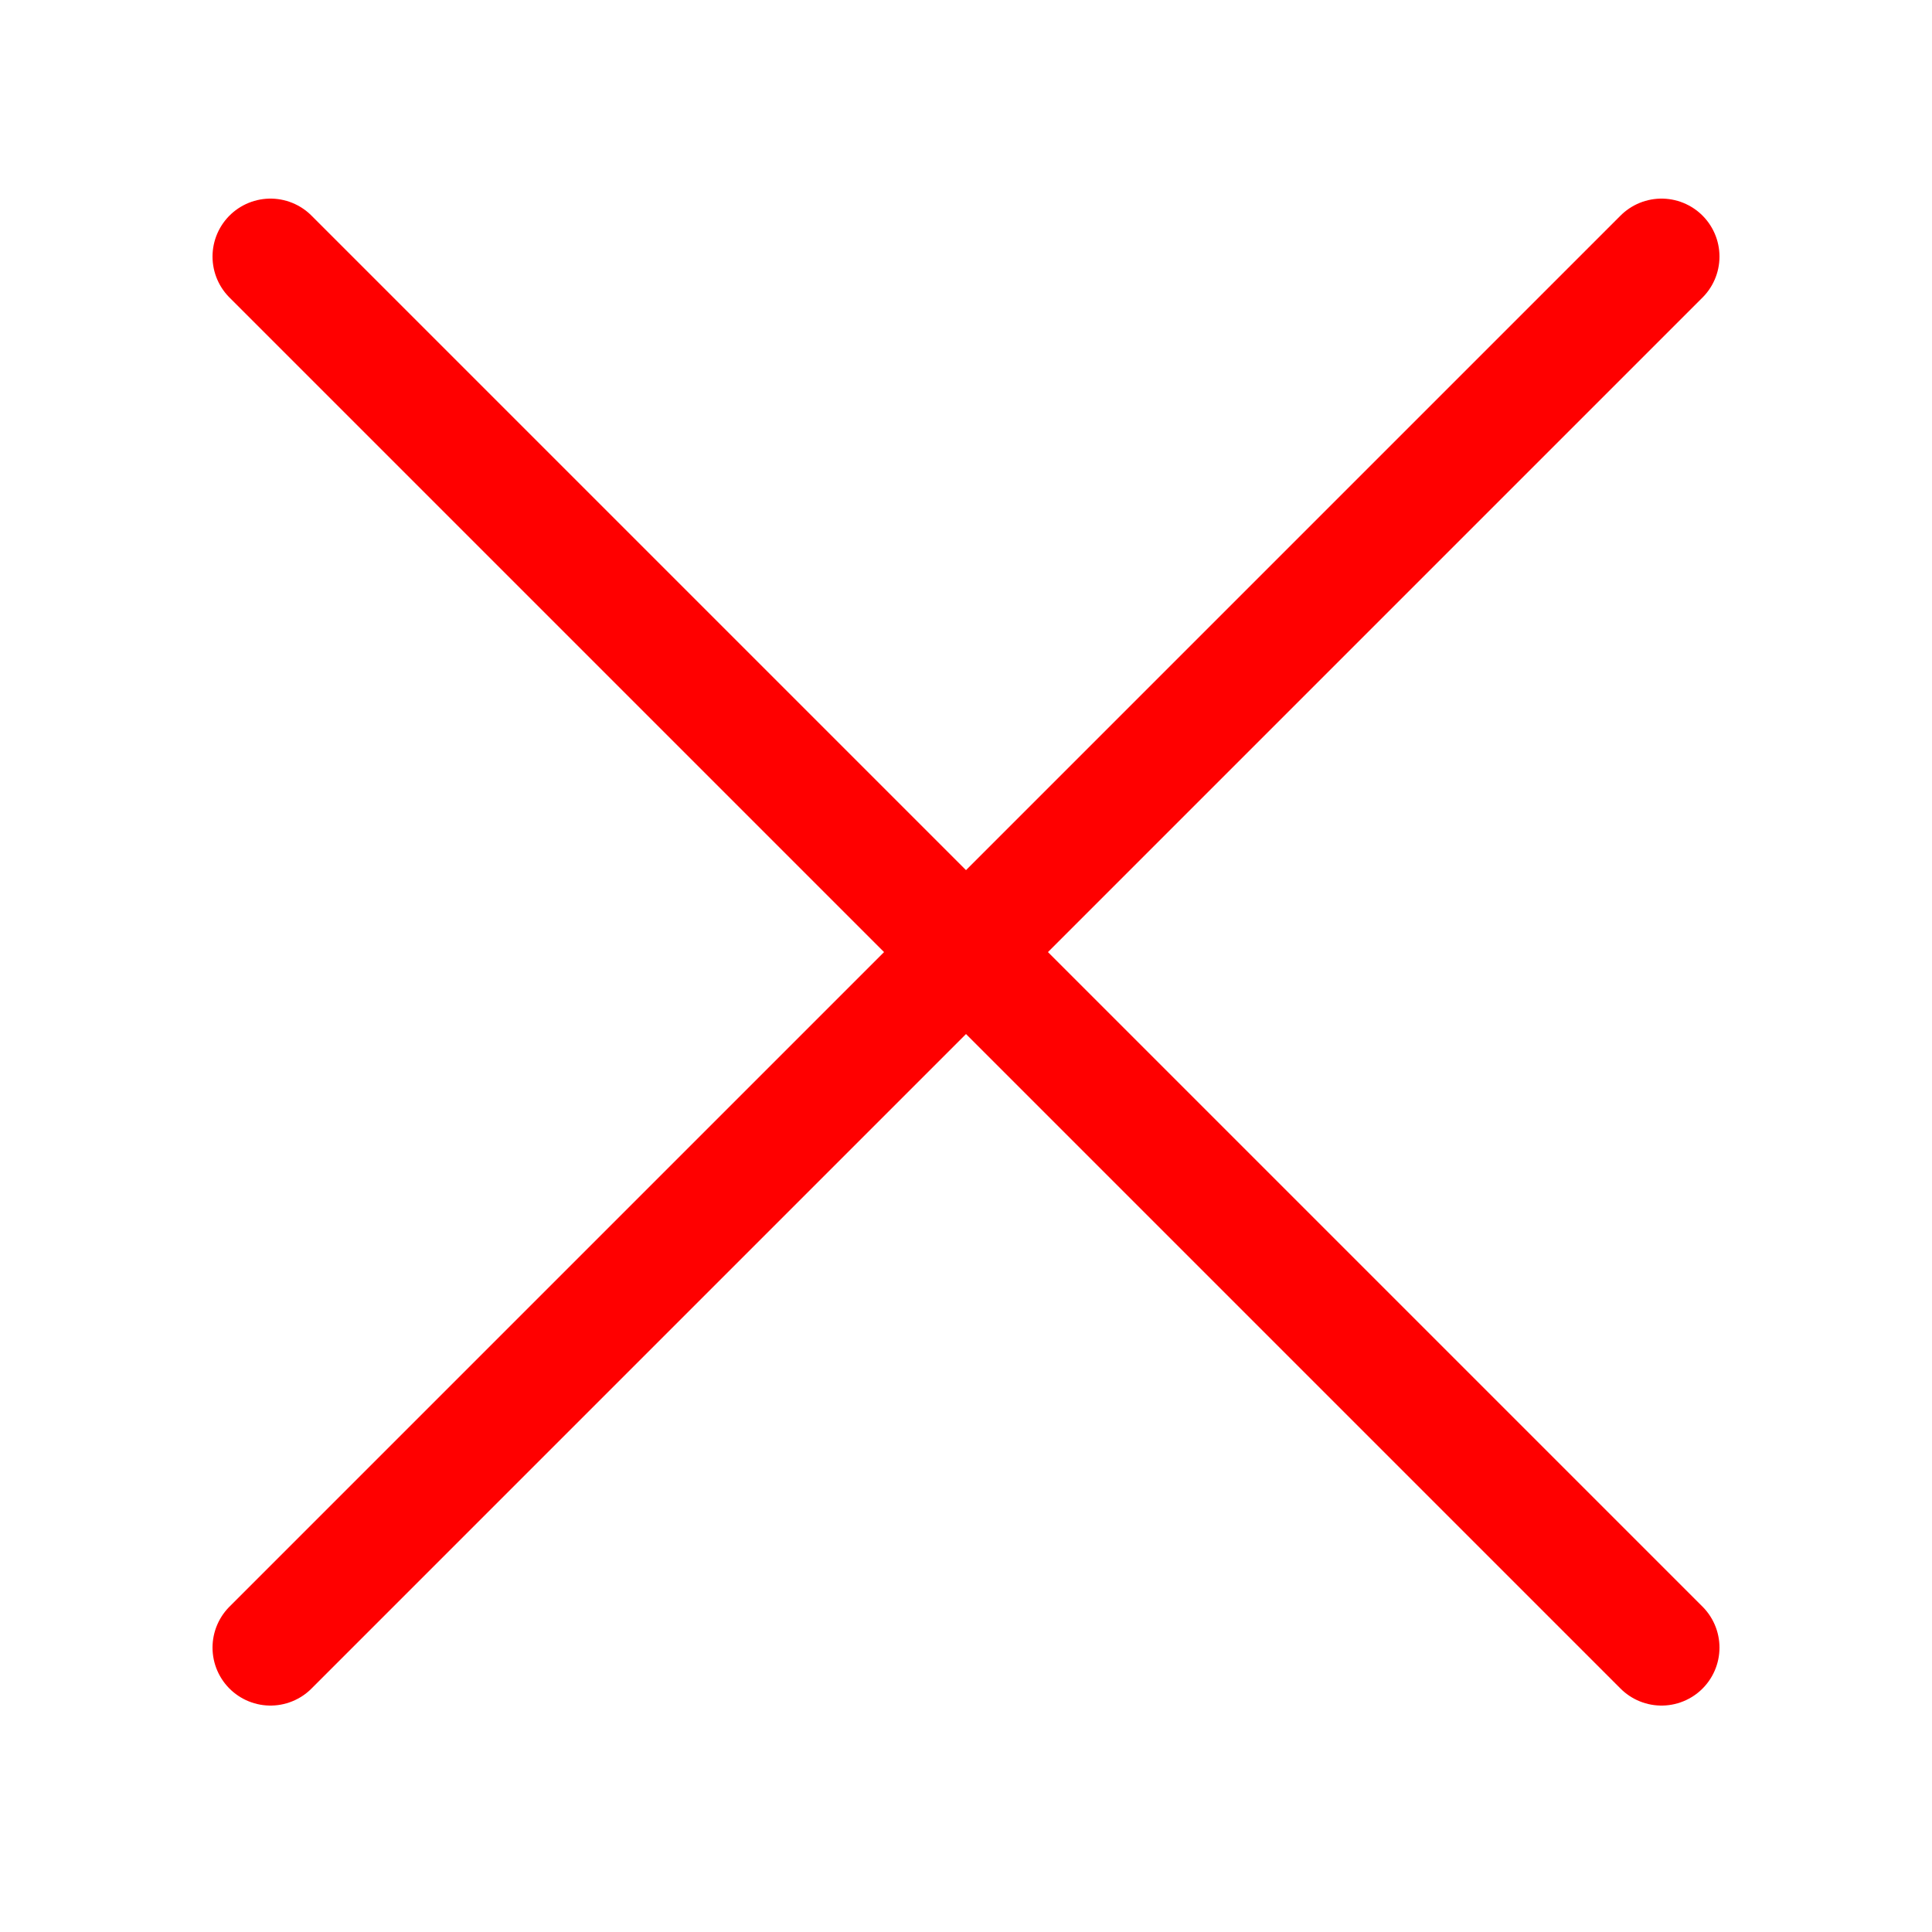 <?xml version="1.0" encoding="utf-8"?><!-- Uploaded to: SVG Repo, www.svgrepo.com, Generator: SVG Repo Mixer Tools -->
<svg width="800px" height="800px" viewBox="-0.5 0 25 25" fill="none" xmlns="http://www.w3.org/2000/svg">
<path d="M3 21.32L21 3.32" stroke="red" stroke-width="1.5" stroke-linecap="round" stroke-linejoin="round"/>
<path d="M3 3.32L21 21.32" stroke="red" stroke-width="1.5" stroke-linecap="round" stroke-linejoin="round"/>
</svg>
